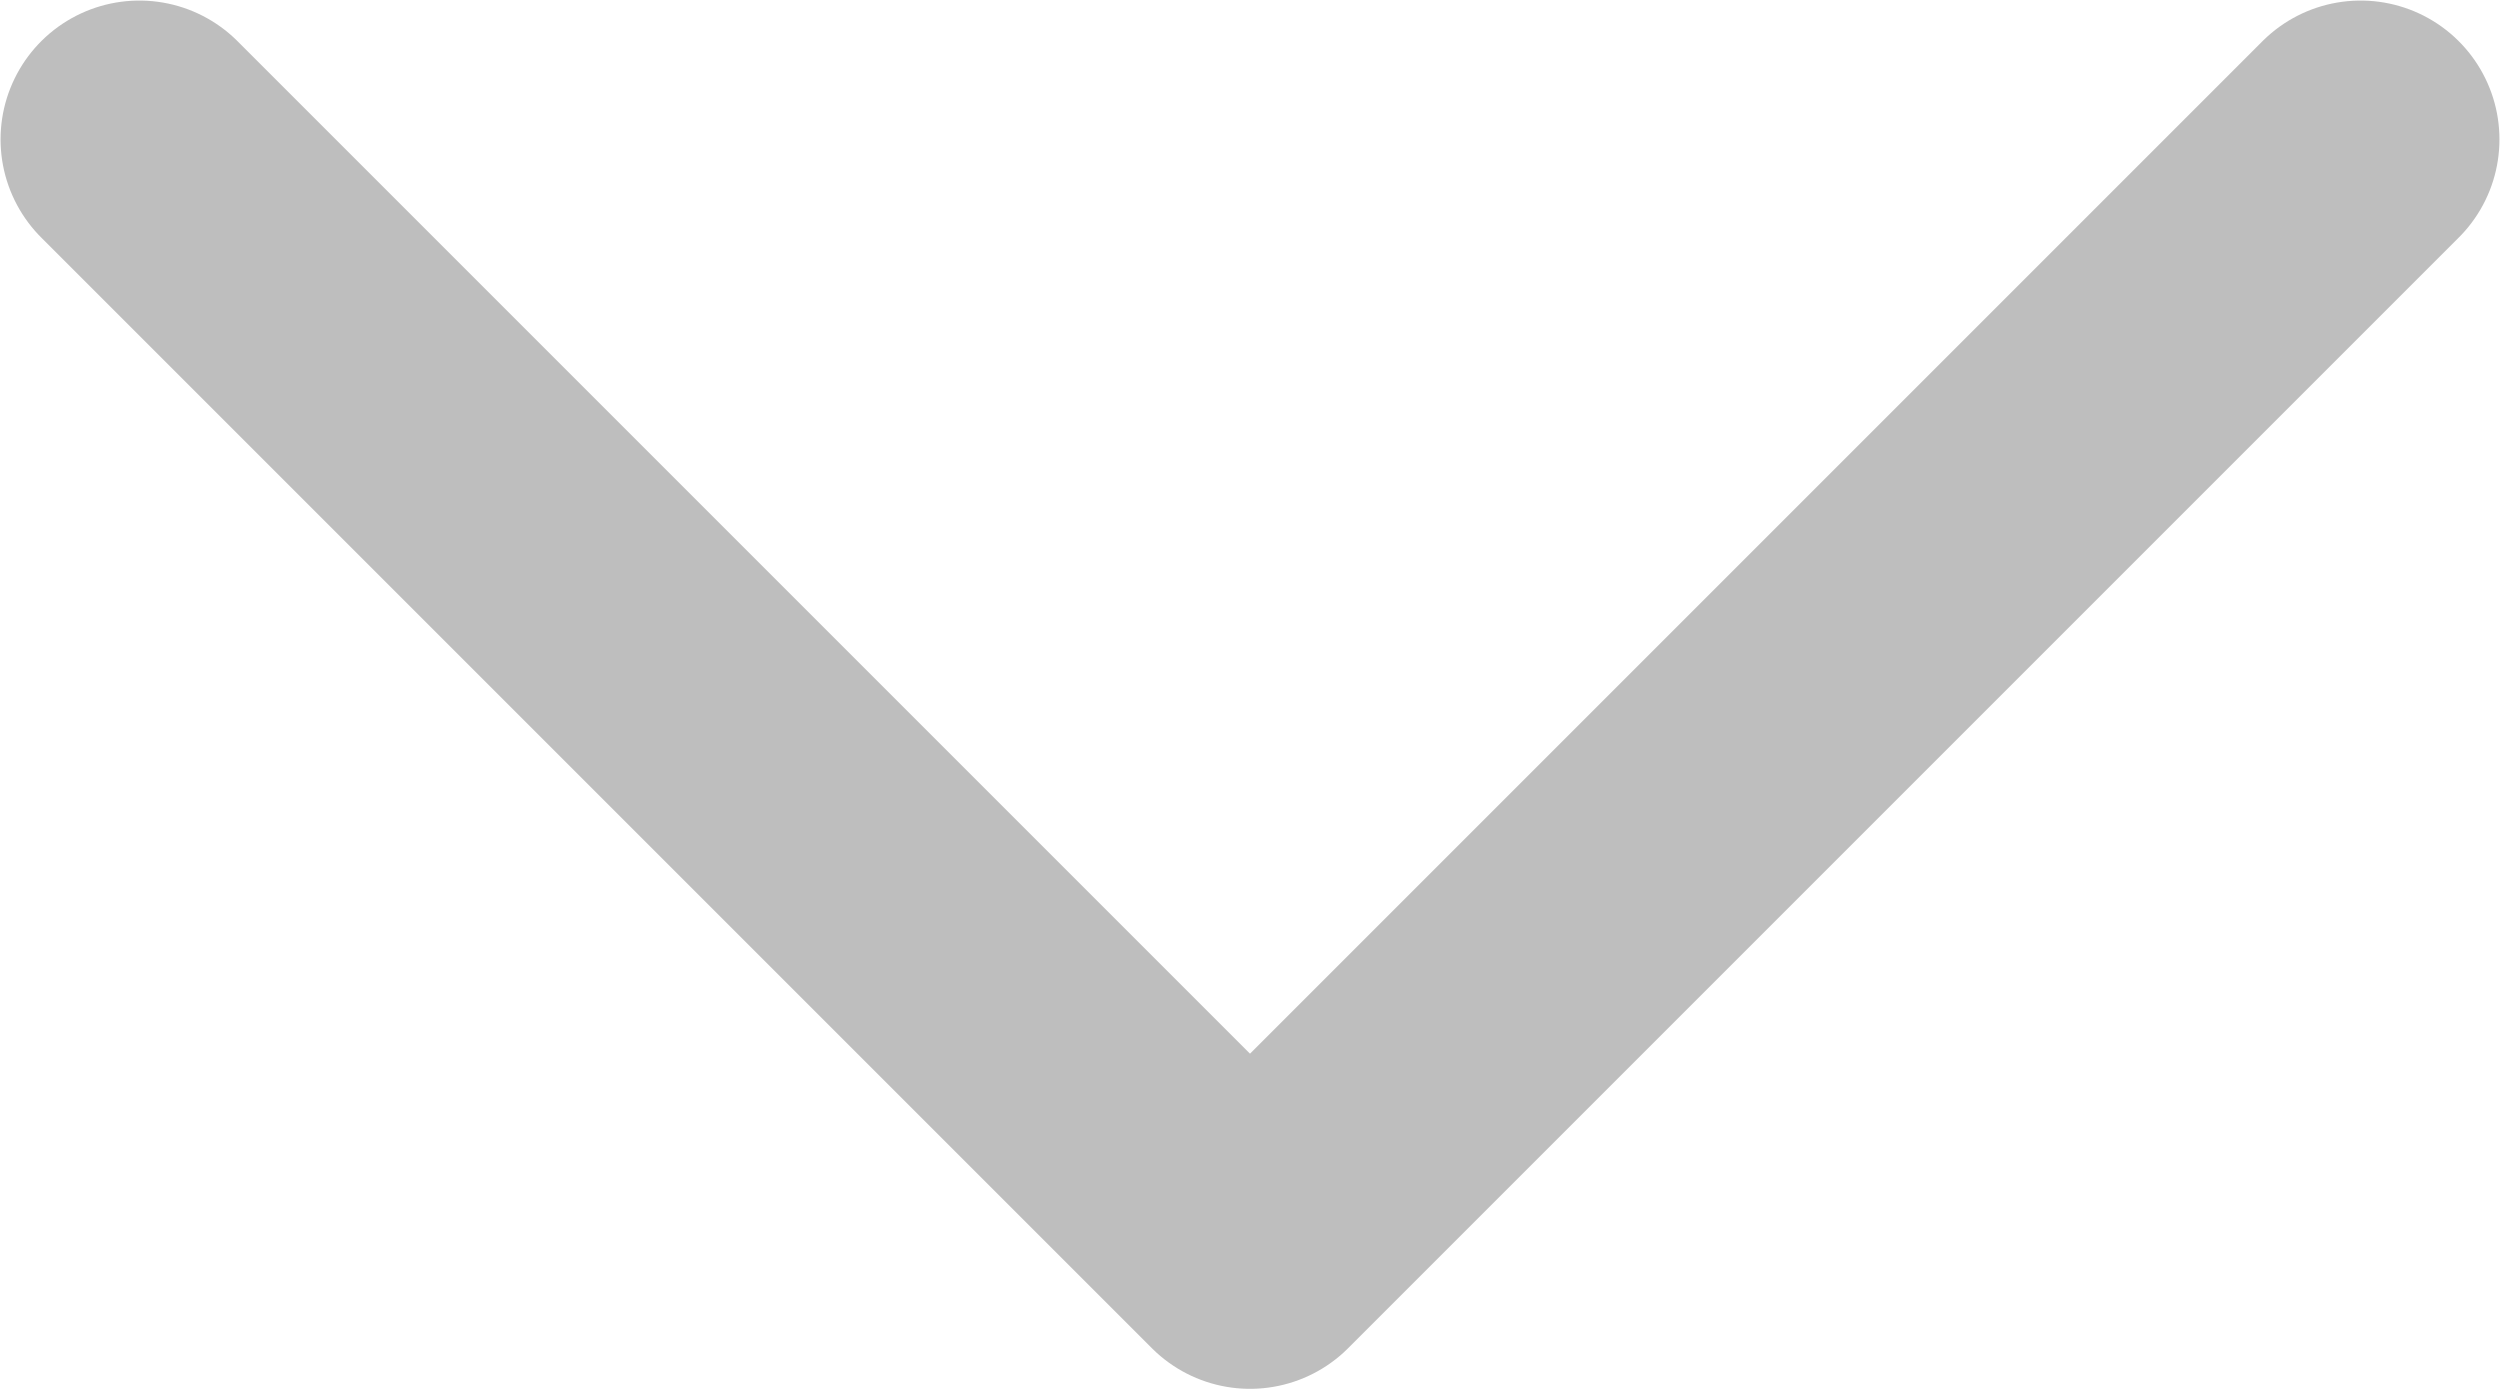<svg width="9.004" height="5.001" viewBox="0 0 9.004 5.001" fill="none" xmlns="http://www.w3.org/2000/svg" xmlns:xlink="http://www.w3.org/1999/xlink">
	<desc>
			Created with Pixso.
	</desc>
	<defs/>
	<path id="Vector" d="M8.502 0.502L4.502 4.502L0.502 0.502" stroke="#BEBEBE" stroke-opacity="1" stroke-width="1" stroke-linejoin="round" stroke-linecap="round"/>
</svg>
